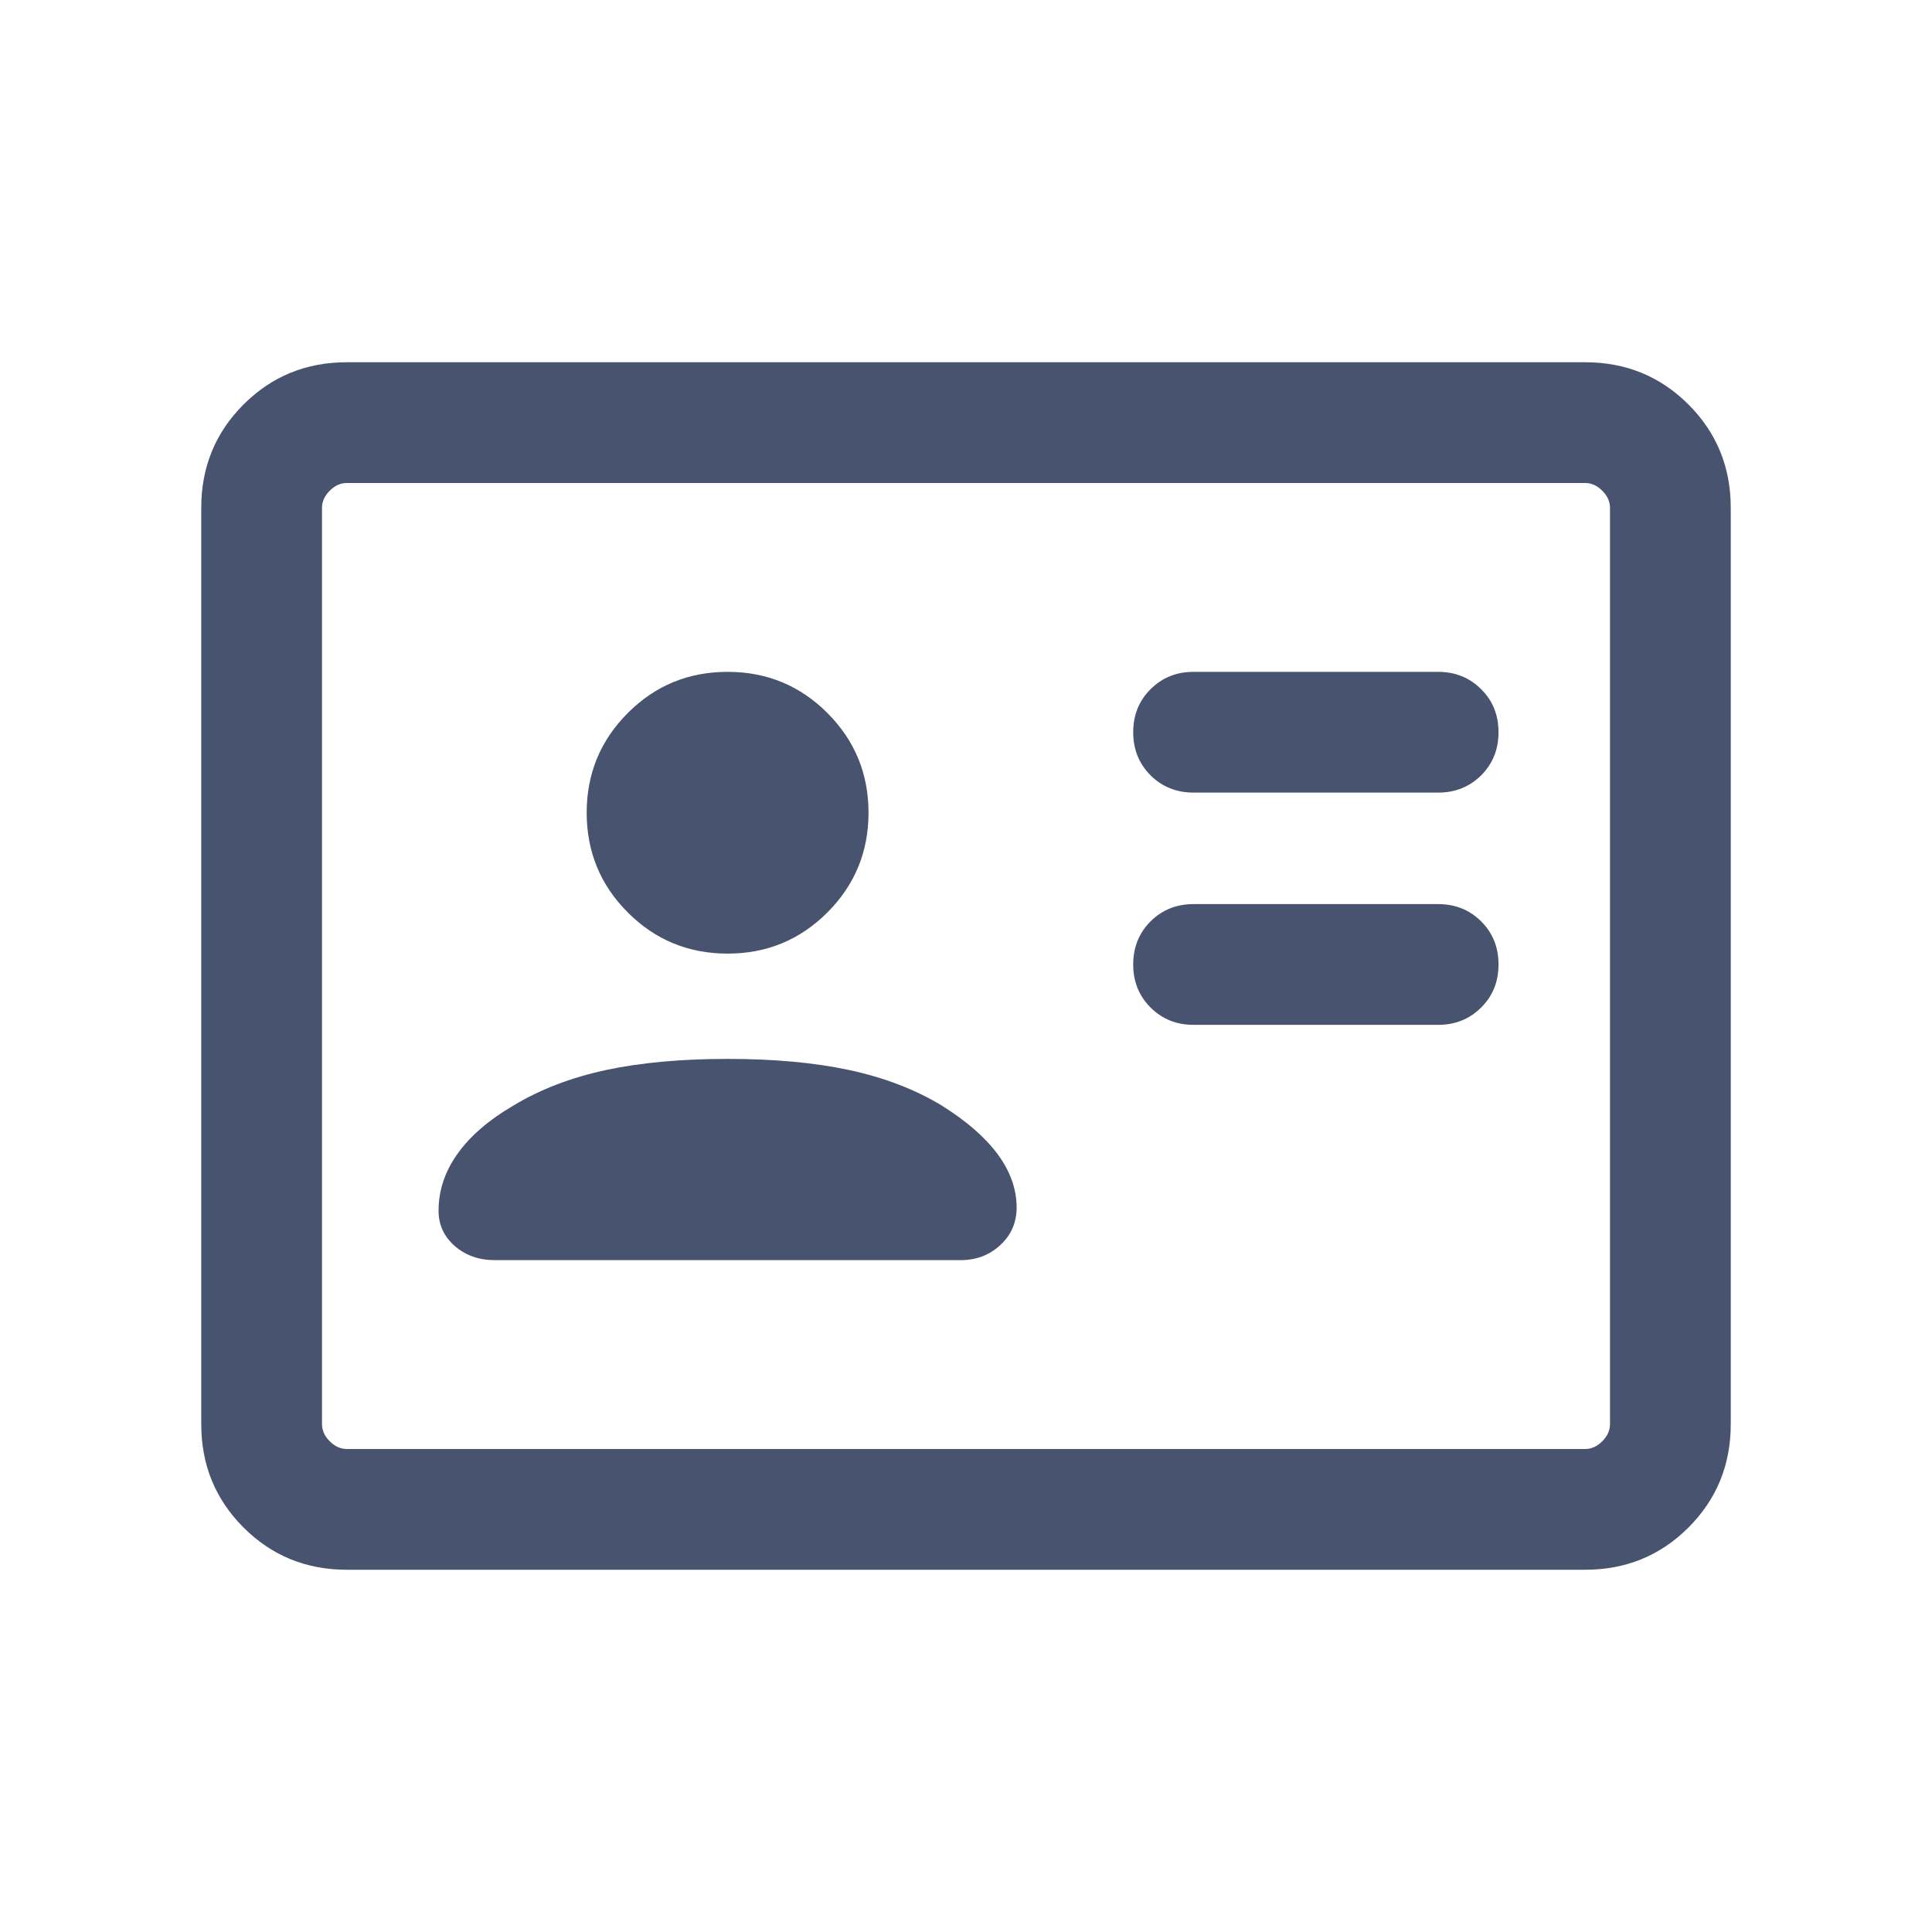 <svg width="24" height="24" viewBox="0 0 24 24" fill="none" xmlns="http://www.w3.org/2000/svg">
<g id="id_card">
<mask id="mask0_3671_12869" style="mask-type:alpha" maskUnits="userSpaceOnUse" x="0" y="0" width="24" height="24">
<rect id="Bounding box" width="24" height="24" fill="#D9D9D9"/>
</mask>
<g mask="url(#mask0_3671_12869)">
<path id="id_card_2" d="M17.865 12.731C18.078 12.731 18.256 12.659 18.4 12.515C18.544 12.372 18.615 12.194 18.615 11.981C18.615 11.768 18.544 11.59 18.4 11.446C18.256 11.303 18.078 11.231 17.865 11.231H14.827C14.614 11.231 14.436 11.303 14.292 11.446C14.149 11.59 14.077 11.768 14.077 11.981C14.077 12.194 14.149 12.372 14.292 12.515C14.436 12.659 14.614 12.731 14.827 12.731H17.865ZM17.865 9.846C18.078 9.846 18.256 9.774 18.4 9.631C18.544 9.487 18.615 9.309 18.615 9.096C18.615 8.883 18.544 8.705 18.4 8.562C18.256 8.418 18.078 8.346 17.865 8.346H14.827C14.614 8.346 14.436 8.418 14.292 8.562C14.149 8.705 14.077 8.883 14.077 9.096C14.077 9.309 14.149 9.487 14.292 9.631C14.436 9.774 14.614 9.846 14.827 9.846H17.865ZM9.039 13.154C8.464 13.154 7.961 13.2 7.529 13.292C7.097 13.385 6.713 13.531 6.379 13.733C6.074 13.911 5.842 14.11 5.685 14.331C5.527 14.551 5.448 14.788 5.448 15.04C5.448 15.215 5.515 15.361 5.649 15.478C5.783 15.595 5.949 15.654 6.146 15.654H11.931C12.128 15.654 12.294 15.591 12.428 15.465C12.562 15.34 12.629 15.185 12.629 15C12.629 14.774 12.552 14.555 12.397 14.343C12.242 14.131 12.009 13.928 11.698 13.733C11.364 13.531 10.98 13.385 10.548 13.292C10.116 13.2 9.613 13.154 9.039 13.154ZM9.039 11.846C9.524 11.846 9.937 11.676 10.278 11.335C10.618 10.995 10.789 10.582 10.789 10.096C10.789 9.61 10.618 9.197 10.278 8.857C9.937 8.516 9.524 8.346 9.039 8.346C8.553 8.346 8.139 8.516 7.799 8.857C7.459 9.197 7.288 9.61 7.288 10.096C7.288 10.582 7.459 10.995 7.799 11.335C8.139 11.676 8.553 11.846 9.039 11.846ZM4.308 19.5C3.803 19.5 3.375 19.325 3.025 18.975C2.675 18.625 2.5 18.197 2.5 17.692V6.308C2.5 5.803 2.675 5.375 3.025 5.025C3.375 4.675 3.803 4.5 4.308 4.5H19.692C20.197 4.5 20.625 4.675 20.975 5.025C21.325 5.375 21.5 5.803 21.5 6.308V17.692C21.5 18.197 21.325 18.625 20.975 18.975C20.625 19.325 20.197 19.5 19.692 19.5H4.308ZM4.308 18H19.692C19.769 18 19.84 17.968 19.904 17.904C19.968 17.84 20 17.769 20 17.692V6.308C20 6.231 19.968 6.16 19.904 6.096C19.84 6.032 19.769 6 19.692 6H4.308C4.231 6 4.16 6.032 4.096 6.096C4.032 6.16 4 6.231 4 6.308V17.692C4 17.769 4.032 17.84 4.096 17.904C4.16 17.968 4.231 18 4.308 18Z" fill="#47536F"/>
</g>
</g>
</svg>
